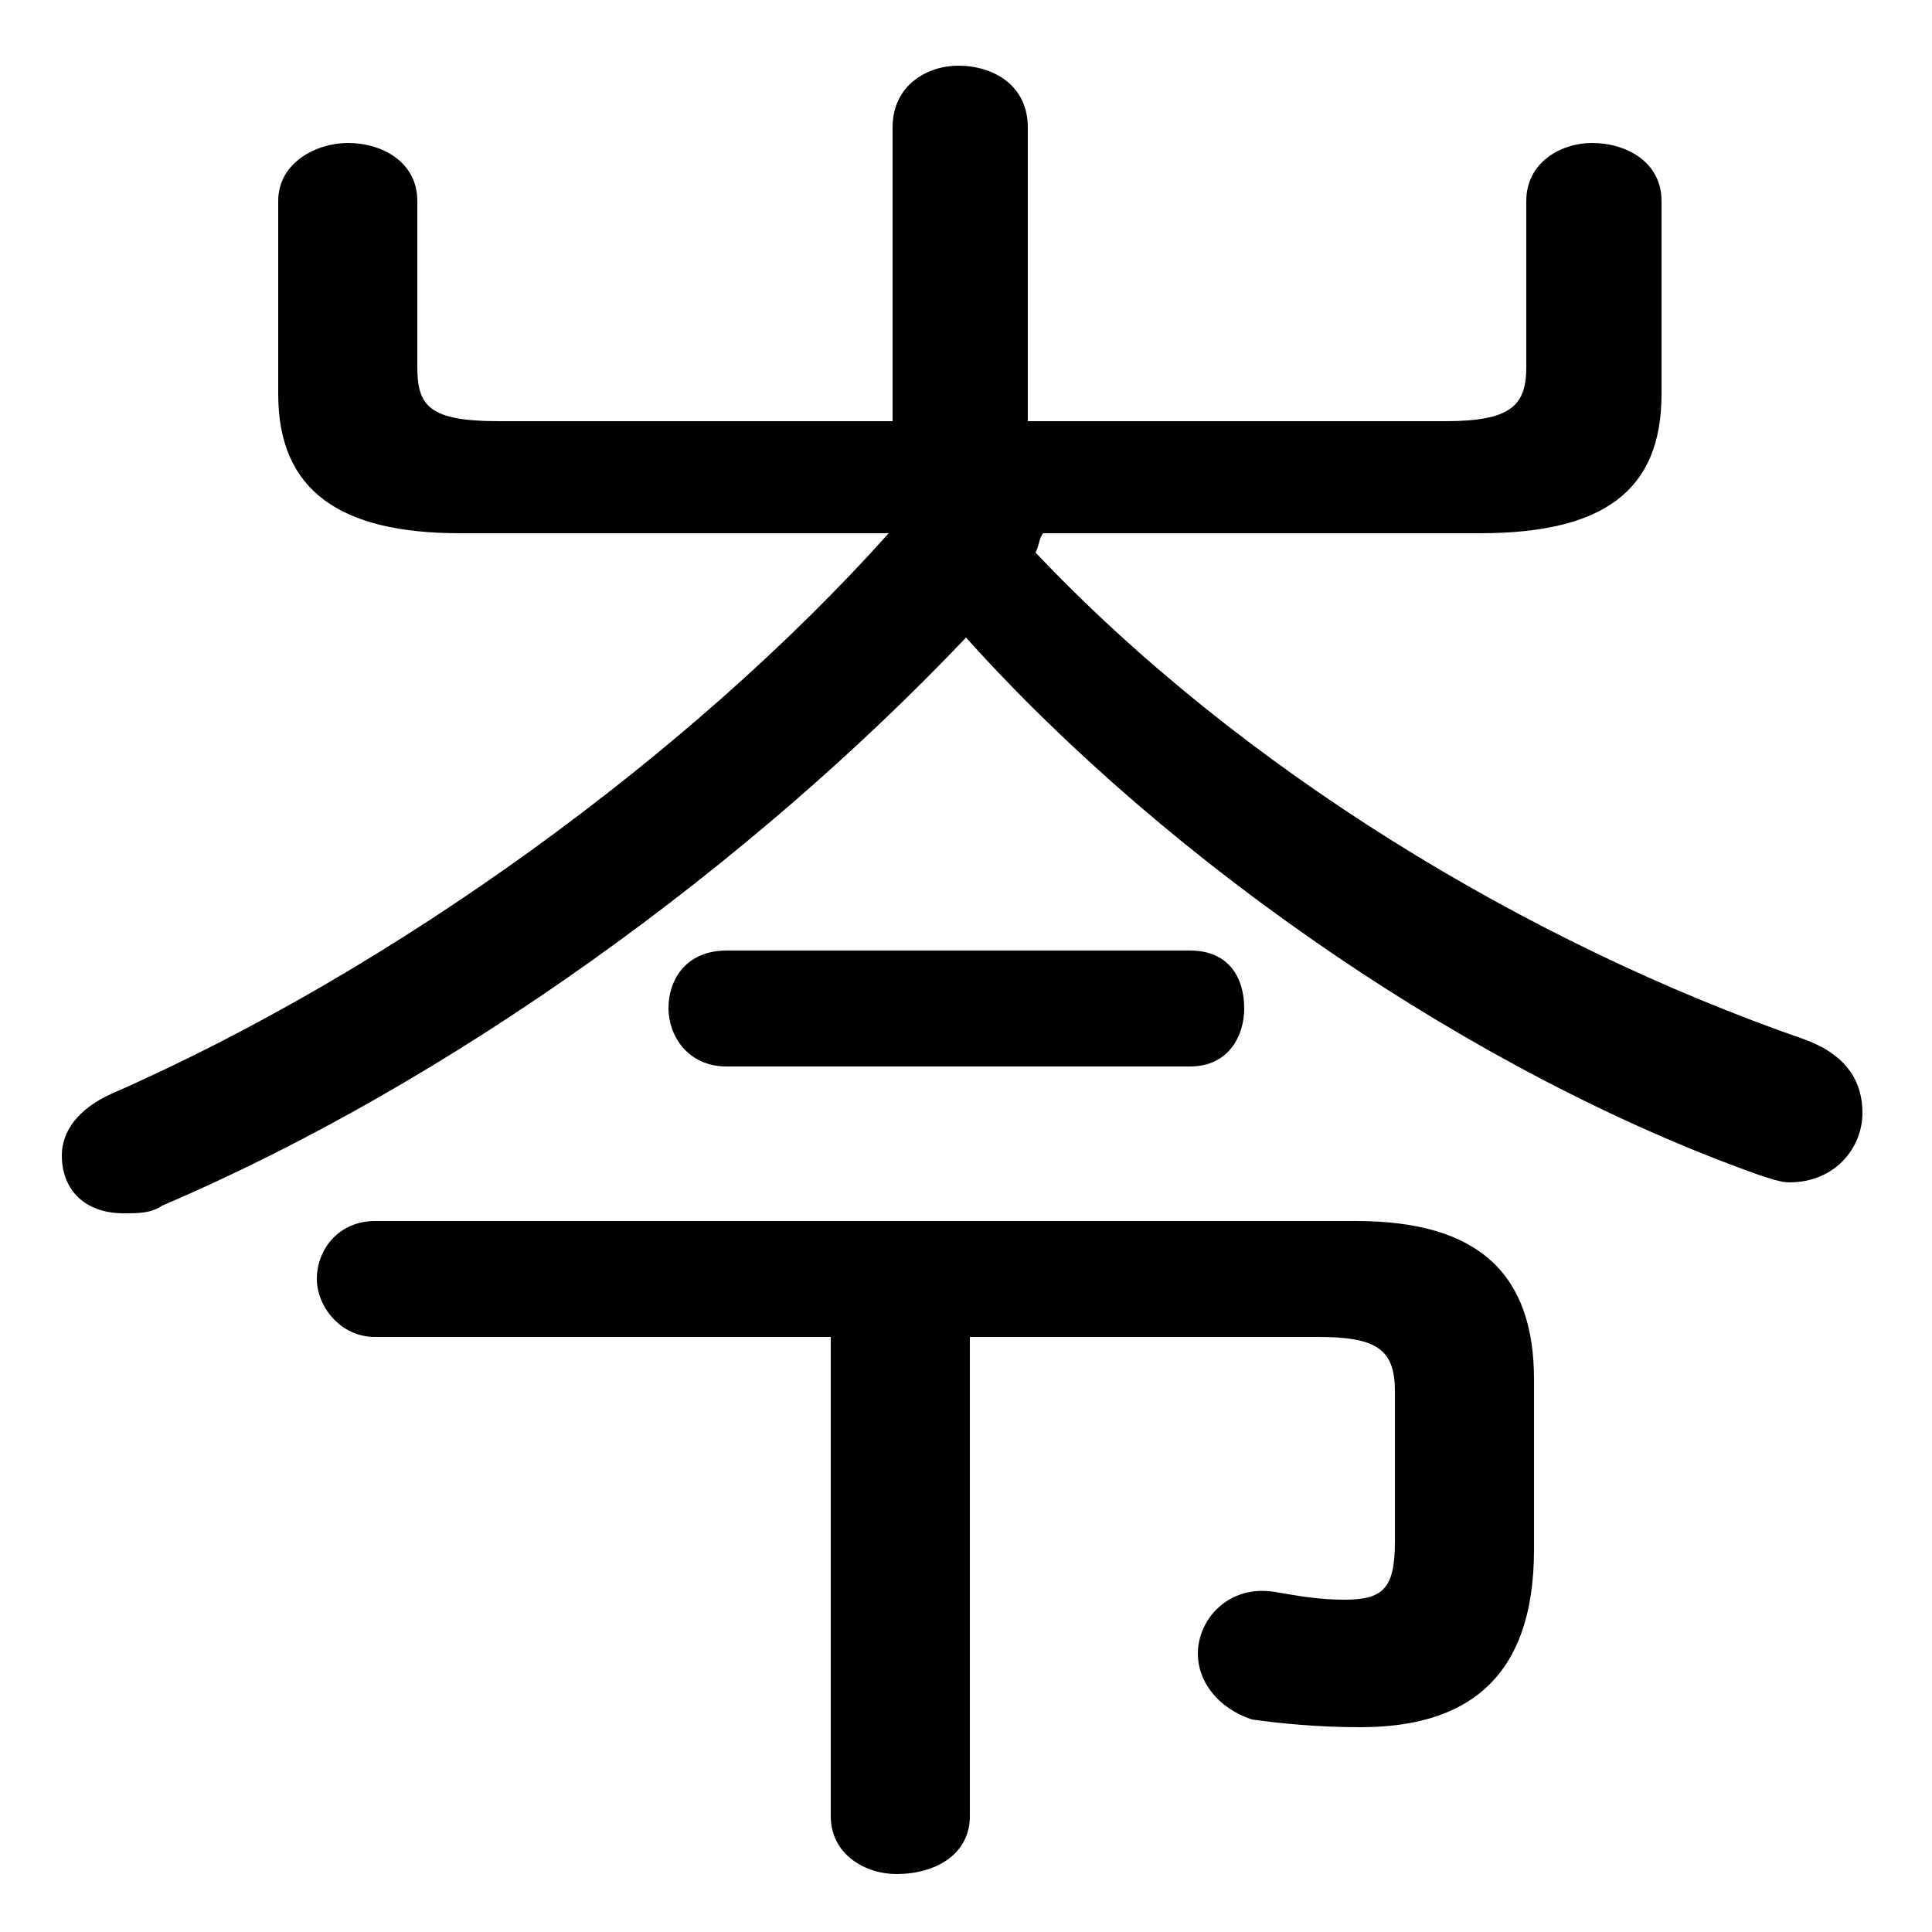 <svg xmlns="http://www.w3.org/2000/svg" viewBox="0 -44.0 50.0 50.0">
    <rect x="0" y="-44.0" width="50.0" height="50.0" fill="#808080" stroke="none"/>
    <g transform="scale(1, -1)">
        <!-- ボディの枠 -->
        <rect x="0" y="-6.0" width="50.0" height="50.0"
            stroke="white" fill="white"/>
        <!-- グリフ座標系の原点 -->
        <circle cx="0" cy="0" r="5" fill="white"/>
        <!-- グリフのアウトライン -->
        <g style="fill:black;stroke:#000000;stroke-width:0;stroke-linecap:round;stroke-linejoin:round;">
        <path d="M 38.3 30.2 C 41.5 30.2 43.0 31.3 43.0 33.8 L 43.0 38.8 C 43.0 39.8 42.1 40.3 41.2 40.3 C 40.4 40.3 39.5 39.8 39.5 38.8 L 39.5 34.5 C 39.5 33.5 39.1 33.1 37.4 33.1 L 26.6 33.1 L 26.6 40.7 C 26.6 41.8 25.7 42.3 24.8 42.3 C 24.0 42.3 23.1 41.8 23.1 40.7 L 23.1 33.1 L 12.9 33.1 C 11.1 33.1 10.8 33.5 10.8 34.5 L 10.8 38.8 C 10.8 39.8 9.9 40.3 9.0 40.3 C 8.2 40.3 7.2 39.8 7.2 38.8 L 7.2 33.8 C 7.2 31.3 8.8 30.2 11.9 30.2 L 23.0 30.2 C 17.9 24.5 10.2 18.9 2.9 15.7 C 2.0 15.3 1.6 14.7 1.6 14.1 C 1.6 13.2 2.2 12.6 3.2 12.6 C 3.6 12.6 3.9 12.6 4.2 12.8 C 11.7 16.0 19.4 21.6 25.0 27.5 C 30.3 21.6 38.2 16.2 45.5 13.6 C 45.8 13.5 46.1 13.4 46.3 13.4 C 47.5 13.4 48.2 14.3 48.2 15.2 C 48.2 16.0 47.8 16.7 46.7 17.1 C 39.5 19.6 32.1 24.1 26.8 29.7 C 26.9 29.9 26.9 30.1 27.0 30.2 Z M 21.5 9.4 L 21.5 -3.0 C 21.5 -4.0 22.4 -4.5 23.2 -4.5 C 24.2 -4.5 25.1 -4.0 25.1 -3.0 L 25.1 9.4 L 34.1 9.4 C 35.6 9.4 36.1 9.1 36.1 8.0 L 36.1 4.1 C 36.1 2.9 35.8 2.6 34.8 2.6 C 34.1 2.6 33.6 2.7 33.0 2.8 C 31.8 3.0 31.0 2.1 31.0 1.2 C 31.0 0.5 31.5 -0.2 32.4 -0.5 C 33.1 -0.6 34.1 -0.7 35.2 -0.7 C 37.9 -0.7 39.7 0.5 39.7 3.9 L 39.7 8.3 C 39.7 11.0 38.3 12.4 35.1 12.4 L 9.7 12.4 C 8.8 12.4 8.2 11.7 8.2 10.9 C 8.2 10.2 8.8 9.4 9.7 9.4 Z M 30.8 16.4 C 31.8 16.4 32.2 17.2 32.2 17.9 C 32.2 18.7 31.8 19.4 30.8 19.4 L 18.8 19.4 C 17.8 19.4 17.3 18.7 17.3 17.9 C 17.3 17.2 17.8 16.4 18.8 16.4 Z"/>
    </g>
    </g>
</svg>
